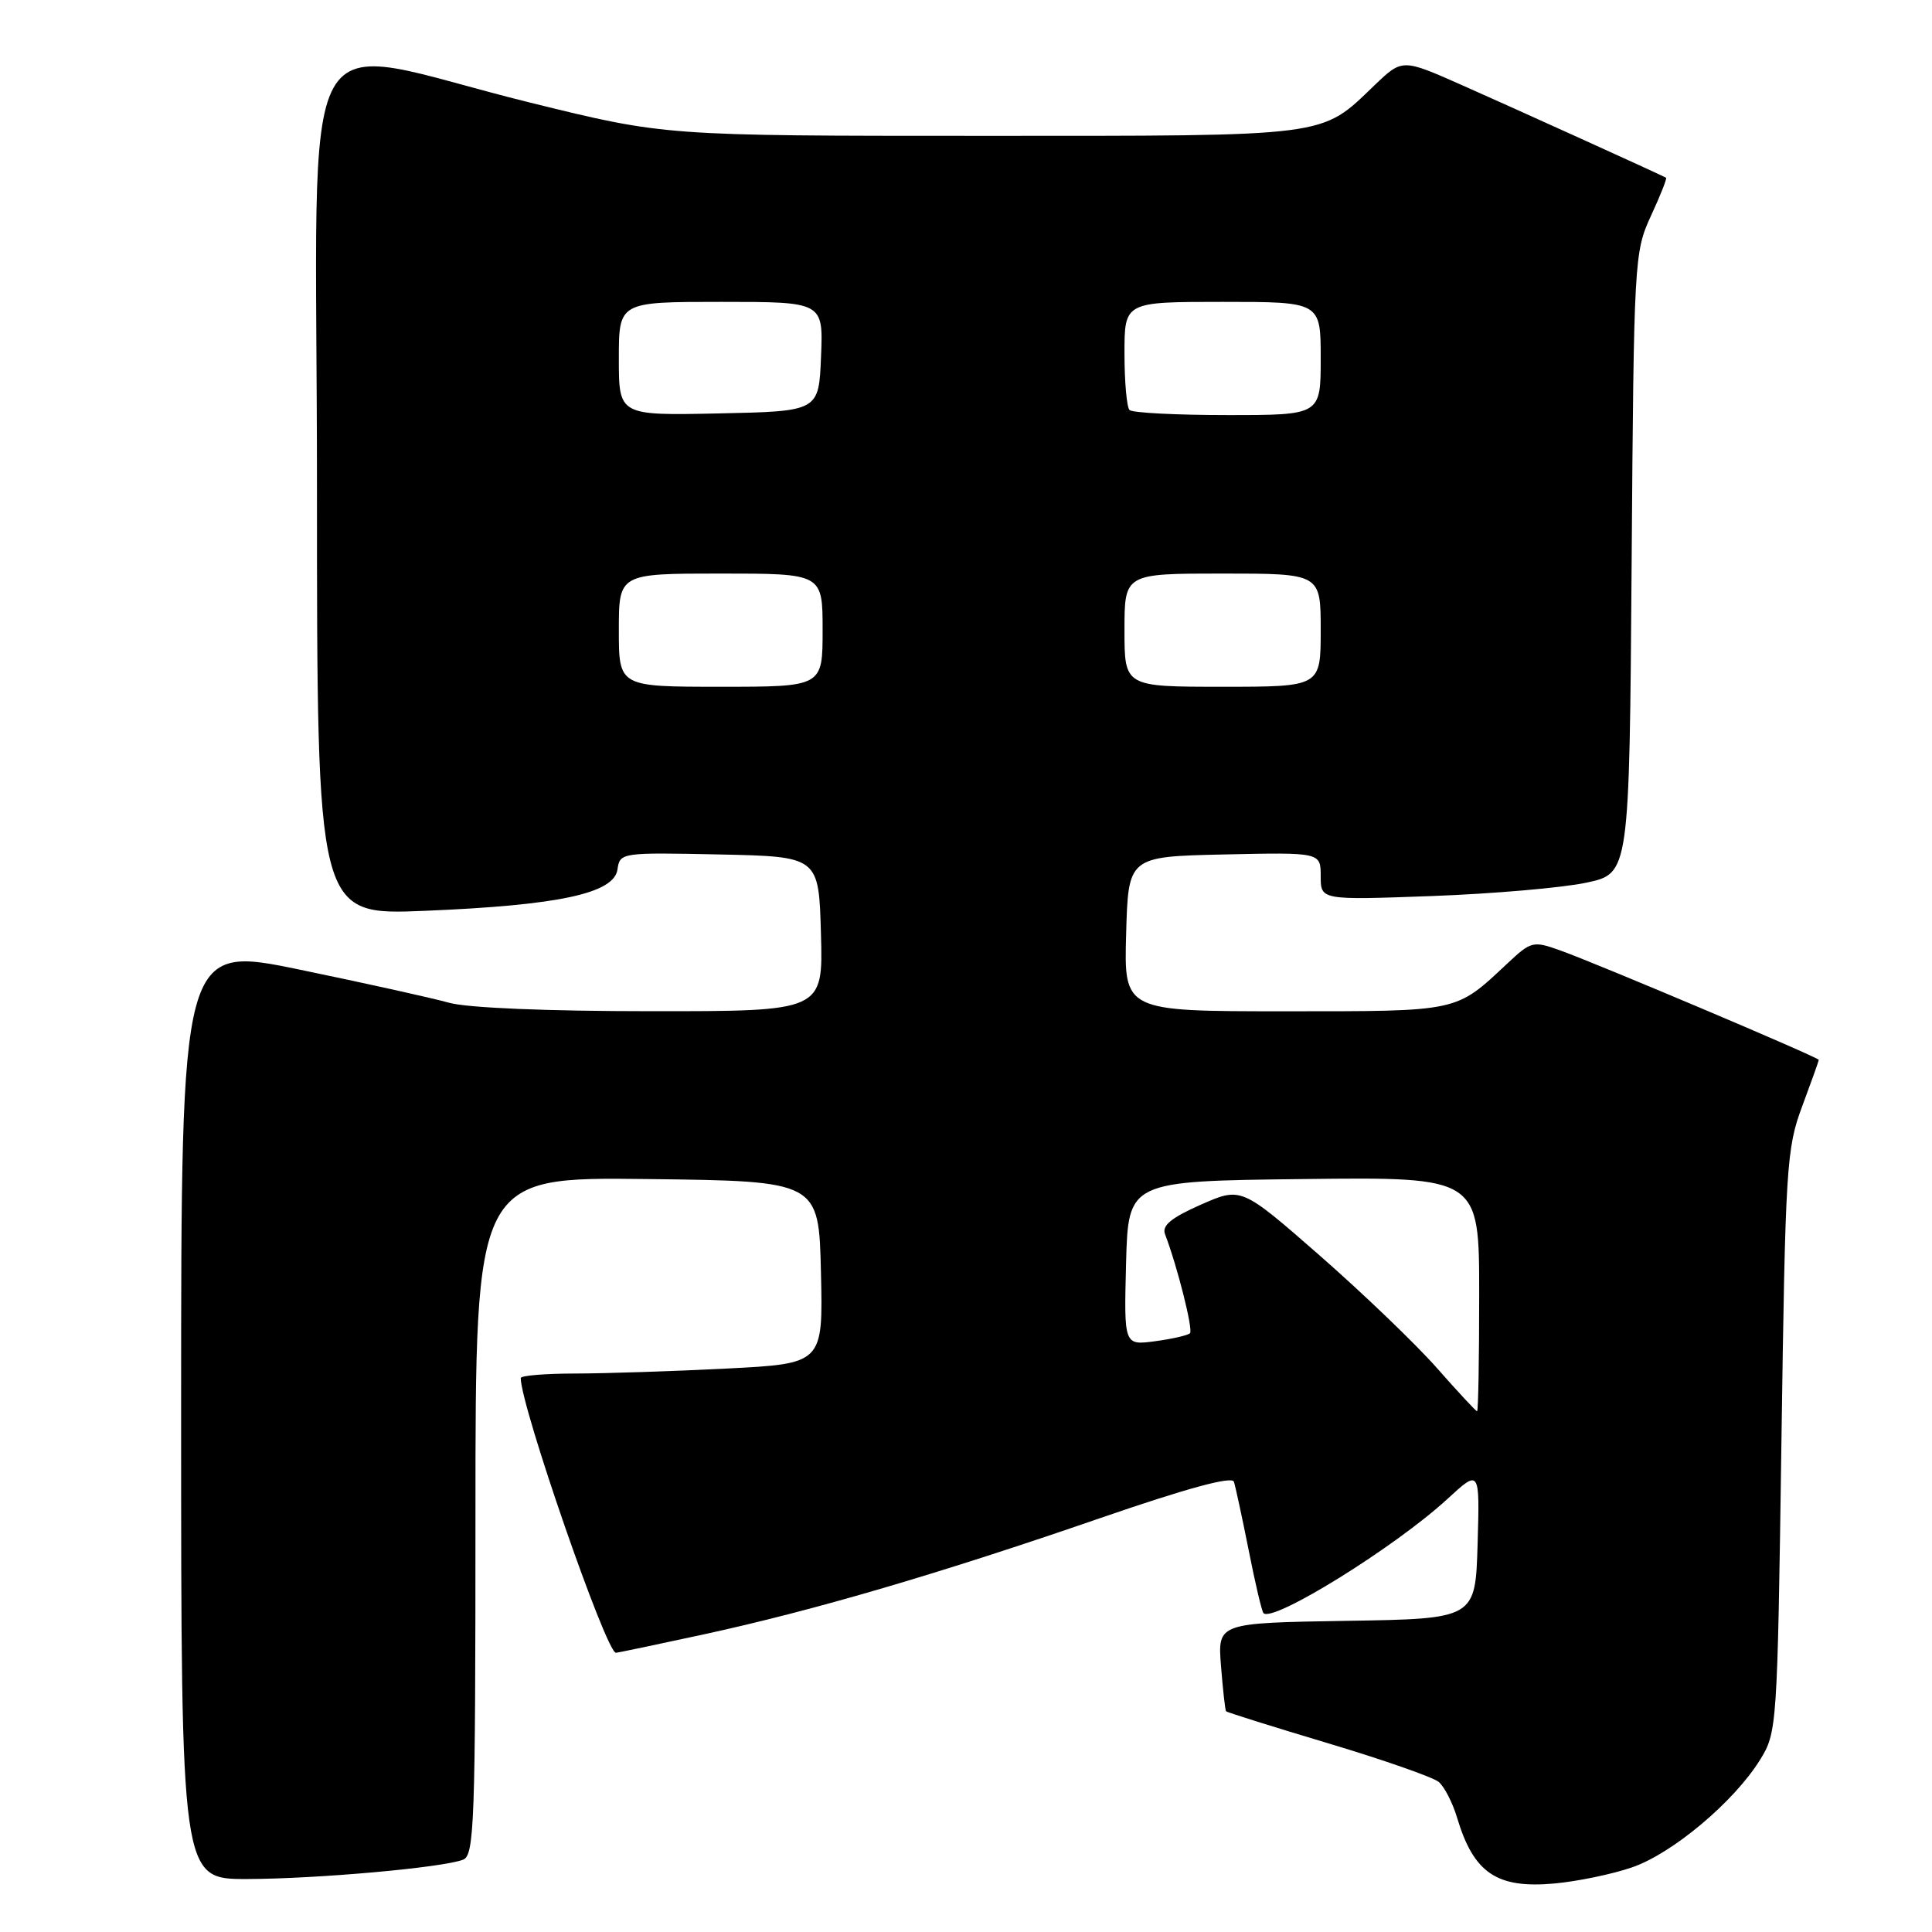 <?xml version="1.0" encoding="UTF-8" standalone="no"?>
<!DOCTYPE svg PUBLIC "-//W3C//DTD SVG 1.1//EN" "http://www.w3.org/Graphics/SVG/1.1/DTD/svg11.dtd" >
<svg xmlns="http://www.w3.org/2000/svg" xmlns:xlink="http://www.w3.org/1999/xlink" version="1.1" viewBox="0 0 256 256">
 <g >
 <path fill="currentColor"
d=" M 216.24 247.44 C 221.59 245.61 229.74 238.77 233.20 233.21 C 235.47 229.55 235.51 228.99 236.05 191.00 C 236.57 154.50 236.71 152.19 238.80 146.59 C 240.01 143.34 241.00 140.57 241.00 140.44 C 241.00 140.11 211.65 127.69 206.75 125.94 C 203.14 124.65 202.89 124.71 199.75 127.65 C 192.82 134.14 193.49 134.00 170.24 134.00 C 148.93 134.00 148.93 134.00 149.22 123.75 C 149.50 113.50 149.50 113.50 162.25 113.22 C 175.00 112.94 175.00 112.94 175.00 116.11 C 175.00 119.27 175.00 119.27 189.75 118.73 C 197.86 118.43 207.06 117.63 210.20 116.96 C 215.90 115.74 215.90 115.74 216.20 74.62 C 216.49 34.34 216.55 33.40 218.76 28.60 C 220.01 25.90 220.91 23.63 220.76 23.55 C 220.01 23.13 200.45 14.26 193.65 11.25 C 185.81 7.78 185.81 7.78 182.15 11.28 C 174.91 18.22 176.62 18.00 130.10 18.00 C 88.10 18.00 88.10 18.00 70.30 13.61 C 38.39 5.75 42.00 -0.74 42.00 64.54 C 42.00 121.28 42.00 121.28 56.25 120.69 C 74.03 119.96 81.37 118.39 81.82 115.20 C 82.14 112.97 82.31 112.95 95.32 113.22 C 108.50 113.50 108.50 113.50 108.78 123.75 C 109.07 134.00 109.07 134.00 86.28 133.99 C 72.51 133.99 61.92 133.55 59.50 132.87 C 57.30 132.25 48.41 130.28 39.75 128.49 C 24.00 125.23 24.00 125.23 24.00 187.12 C 24.00 249.00 24.00 249.00 32.75 248.98 C 42.00 248.96 58.60 247.48 61.36 246.42 C 62.85 245.84 63.00 241.59 63.00 200.87 C 63.00 155.96 63.00 155.96 85.75 156.23 C 108.50 156.50 108.50 156.50 108.78 168.59 C 109.06 180.69 109.06 180.69 96.28 181.34 C 89.25 181.70 80.24 181.99 76.25 182.00 C 72.26 182.00 69.00 182.27 69.00 182.60 C 69.00 186.32 80.32 219.00 81.61 219.00 C 81.84 219.00 87.09 217.90 93.27 216.56 C 107.86 213.39 124.49 208.51 145.89 201.12 C 157.32 197.18 163.26 195.57 163.50 196.34 C 163.71 196.98 164.59 201.07 165.46 205.43 C 166.32 209.79 167.20 213.54 167.42 213.75 C 168.69 215.03 184.88 204.98 191.79 198.62 C 196.08 194.67 196.08 194.67 195.79 204.59 C 195.50 214.50 195.50 214.50 178.42 214.77 C 161.34 215.05 161.34 215.05 161.79 220.77 C 162.04 223.92 162.34 226.61 162.46 226.75 C 162.57 226.89 168.65 228.80 175.97 230.99 C 183.29 233.18 189.88 235.49 190.63 236.11 C 191.38 236.73 192.48 238.87 193.08 240.88 C 195.28 248.21 198.34 250.27 206.00 249.57 C 209.03 249.29 213.63 248.34 216.24 247.44 Z  M 190.38 181.25 C 187.59 178.09 180.62 171.40 174.89 166.38 C 164.47 157.27 164.47 157.27 159.13 159.62 C 155.19 161.36 153.94 162.39 154.37 163.53 C 156.00 167.78 158.12 176.21 157.68 176.66 C 157.39 176.94 155.31 177.42 153.05 177.72 C 148.93 178.27 148.93 178.27 149.21 167.39 C 149.50 156.50 149.50 156.50 172.75 156.23 C 196.00 155.96 196.00 155.96 196.00 171.48 C 196.00 180.02 195.88 187.00 195.72 187.00 C 195.57 187.00 193.16 184.41 190.38 181.25 Z  M 82.00 83.50 C 82.00 76.00 82.00 76.00 95.50 76.00 C 109.00 76.00 109.00 76.00 109.00 83.50 C 109.00 91.00 109.00 91.00 95.50 91.00 C 82.00 91.00 82.00 91.00 82.00 83.50 Z  M 149.00 83.50 C 149.00 76.00 149.00 76.00 162.00 76.00 C 175.00 76.00 175.00 76.00 175.00 83.50 C 175.00 91.00 175.00 91.00 162.00 91.00 C 149.00 91.00 149.00 91.00 149.00 83.50 Z  M 82.00 47.53 C 82.00 40.00 82.00 40.00 95.54 40.00 C 109.09 40.00 109.09 40.00 108.79 47.25 C 108.50 54.50 108.50 54.50 95.25 54.78 C 82.00 55.06 82.00 55.06 82.00 47.53 Z  M 149.67 54.33 C 149.30 53.97 149.00 50.59 149.00 46.83 C 149.00 40.00 149.00 40.00 162.00 40.00 C 175.00 40.00 175.00 40.00 175.00 47.50 C 175.00 55.00 175.00 55.00 162.67 55.00 C 155.88 55.00 150.03 54.70 149.67 54.33 Z "/>
</g>
</svg>